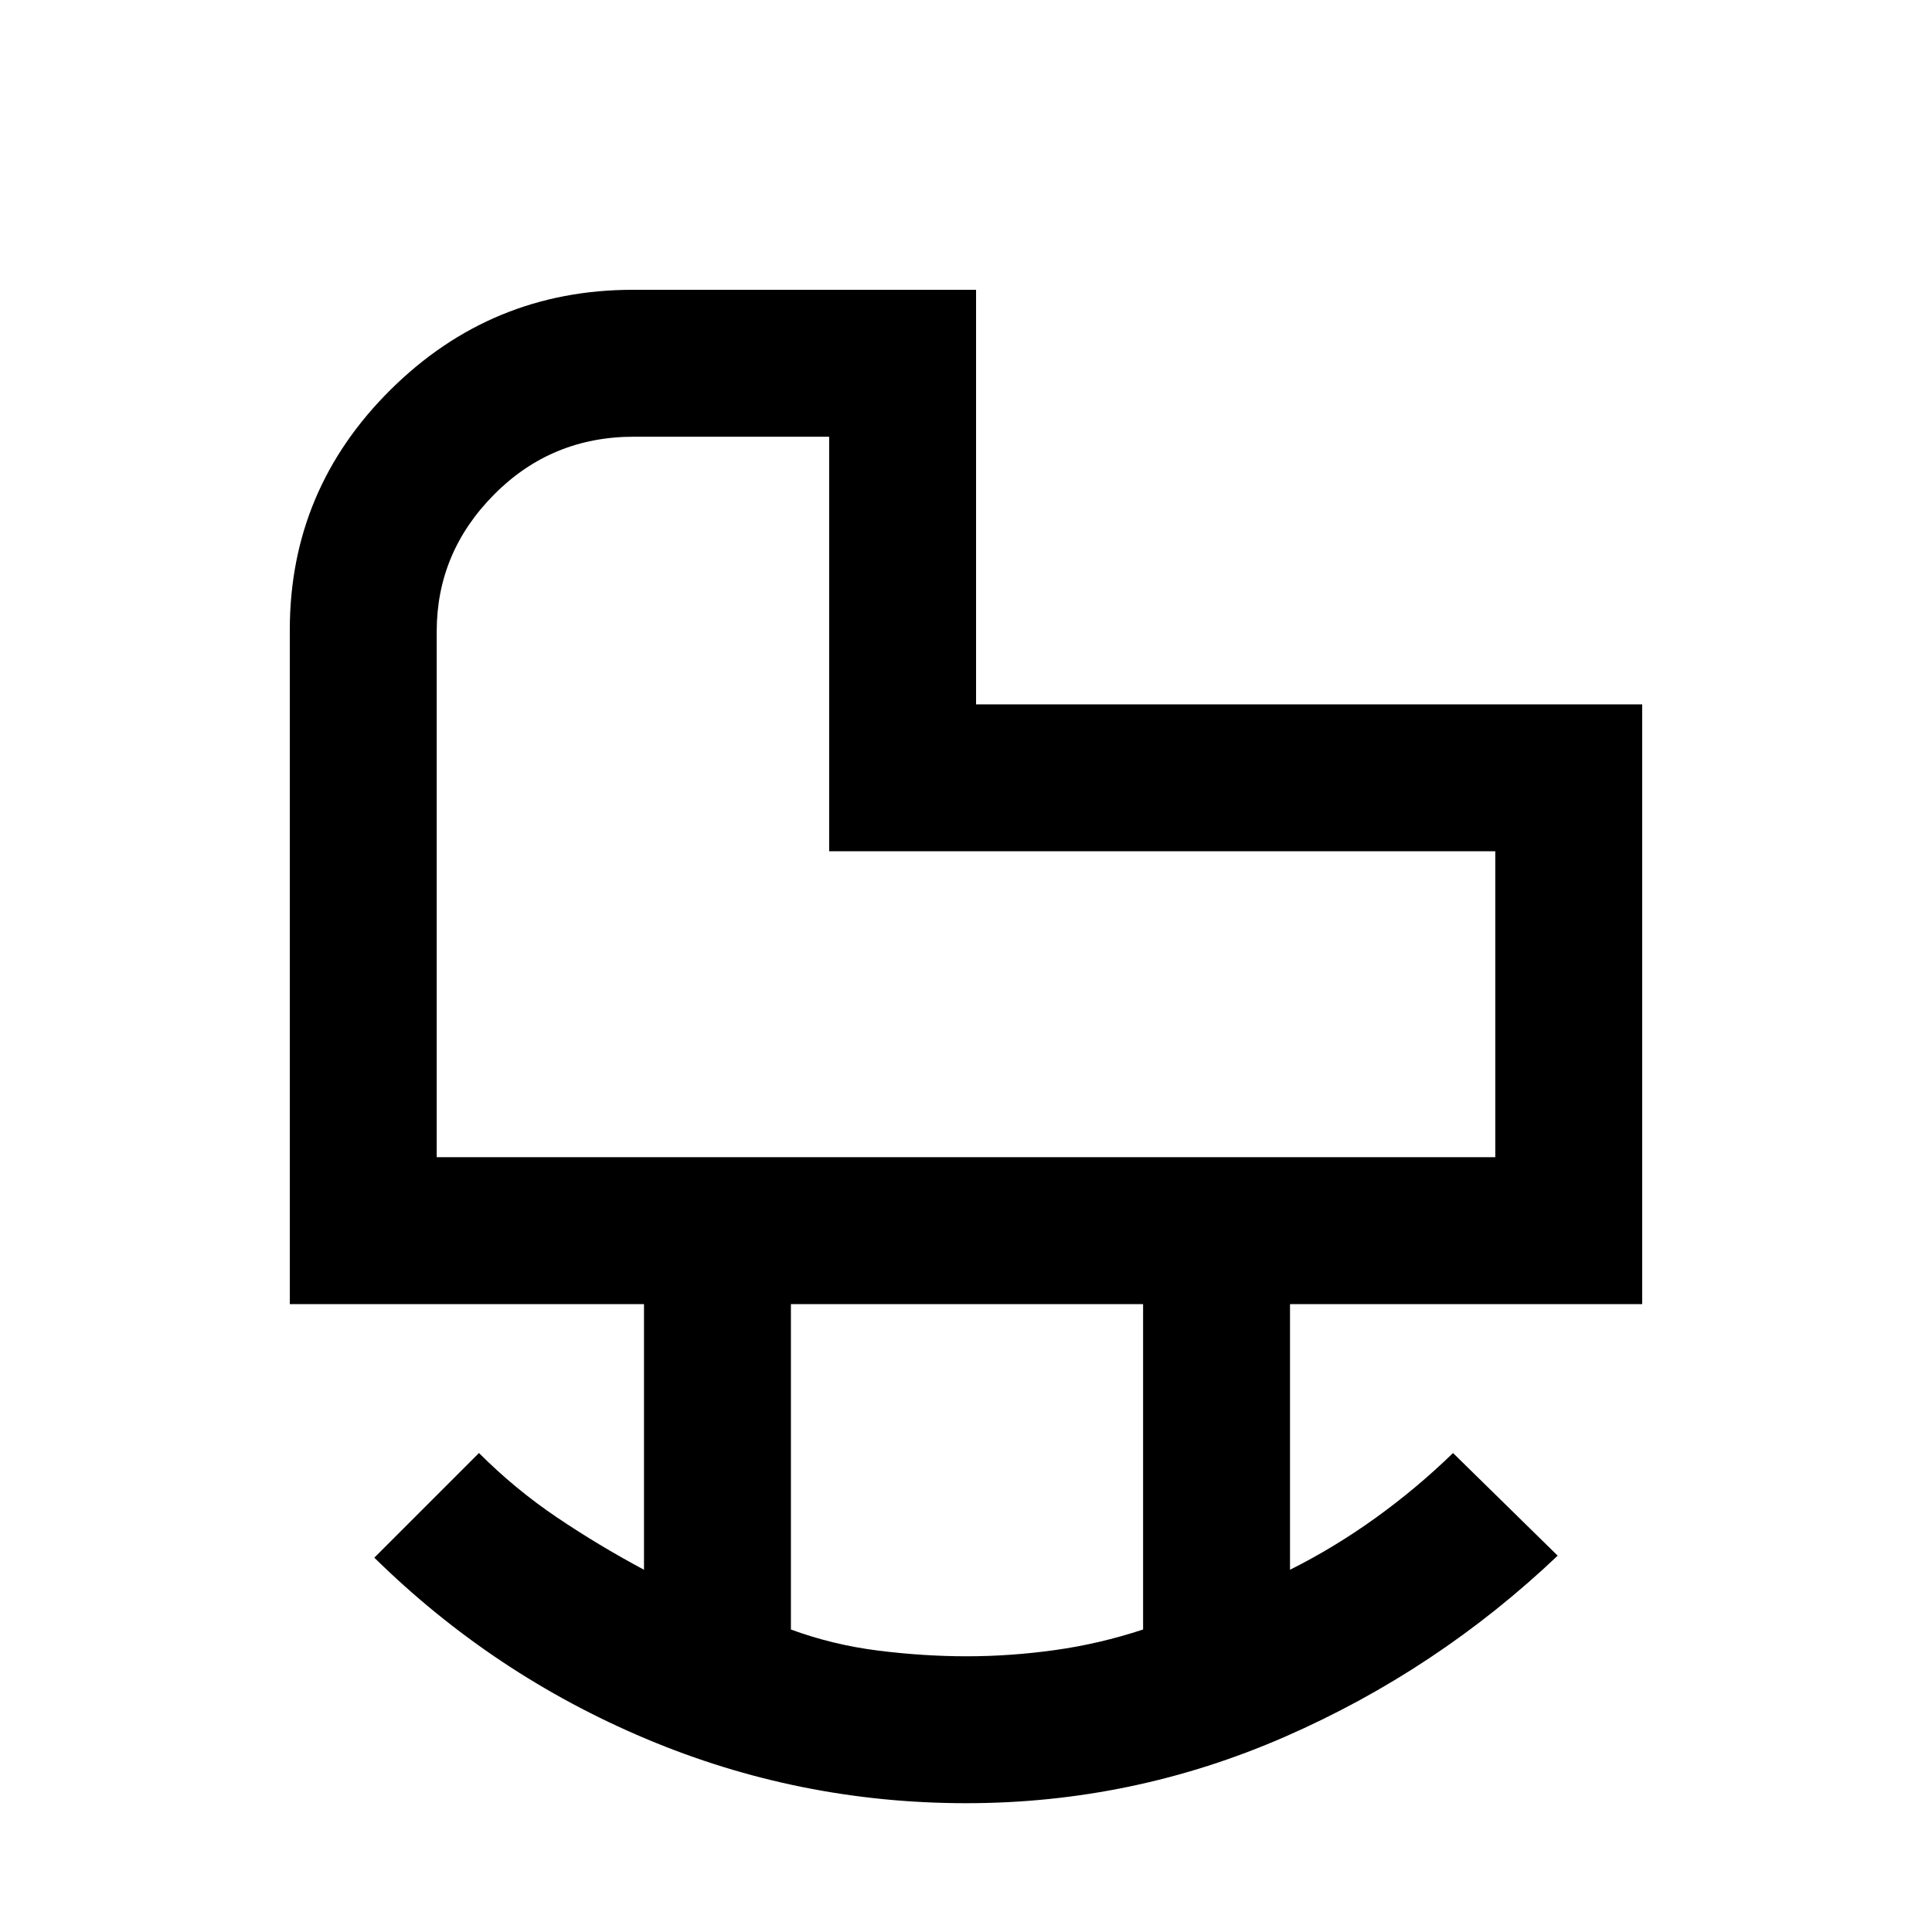 <svg xmlns="http://www.w3.org/2000/svg" height="48" viewBox="0 -960 960 960" width="48"><path d="M217-385h526v-152H412v-206h-97q-41 0-69.5 28.74-28.5 28.73-28.5 68.02V-385Zm263.45 248q21.55 0 43.72-3.08 22.16-3.08 43.83-10.23V-312H393v161.69q20.8 7.65 43.35 10.48t44.1 2.83Zm-.31 73Q397-64 321-96q-76-32-135-90l52-52q18 18 38.65 31.93Q297.29-192.14 320-180v-132H144v-335q0-69.71 50.08-119.36Q244.17-816 314.5-816H485v206h331v298H641v132q22-11 42.5-25.75T722-238l52 51q-60 57-135.54 90-75.54 33-158.32 33ZM412-537Z"/></svg>